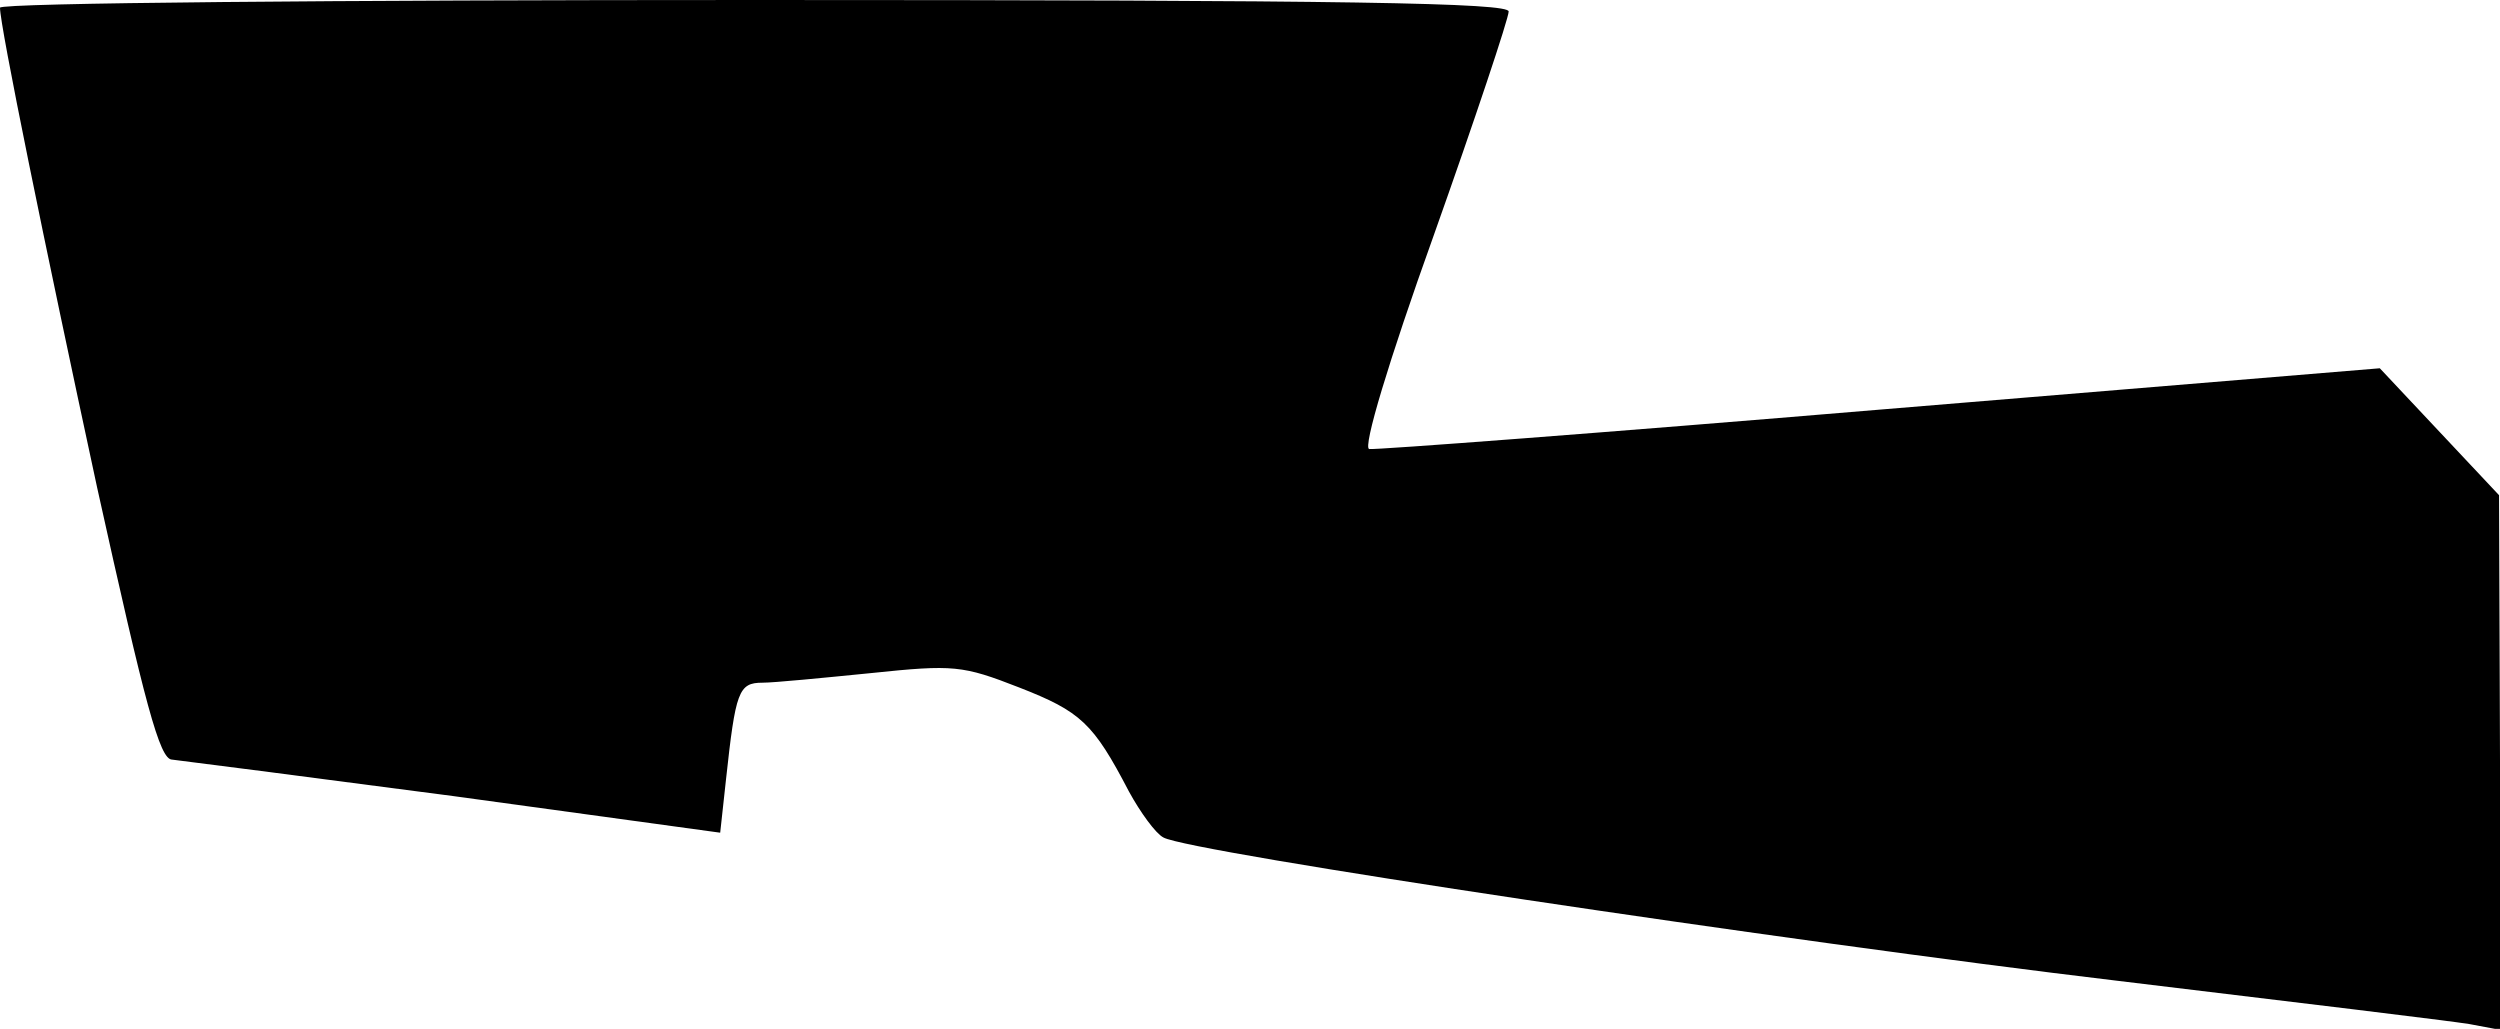 <?xml version="1.0" standalone="no"?>
<!DOCTYPE svg PUBLIC "-//W3C//DTD SVG 20010904//EN"
 "http://www.w3.org/TR/2001/REC-SVG-20010904/DTD/svg10.dtd">
<svg version="1.0" xmlns="http://www.w3.org/2000/svg"
 width="260pt" height="107pt" viewBox="0 0 260 107"
 preserveAspectRatio="xMidYMid meet">
<g transform="translate(0,107) scale(0.1,-0.1)"
fill="#000000" stroke="none">
<path fill="#000000" stroke="none" d="M0 1062 c0 -19 46 -244 101 -499 50
-226 65 -283 78 -283 9 -1 141 -18 293 -38 l277 -38 6 55 c10 92 13 101 38
101 12 0 63 5 113 10 86 9 95 8 154 -15 64 -25 77 -37 114 -108 12 -22 28 -44
36 -48 26 -15 648 -108 992 -149 183 -22 348 -42 366 -45 l32 -6 0 278 -1 278
-62 66 -62 66 -520 -43 c-286 -24 -525 -42 -531 -41 -7 1 20 91 67 222 43 121
78 226 78 233 1 9 -162 12 -784 12 -432 0 -785 -3 -785 -8z"/>
</g>
</svg>
